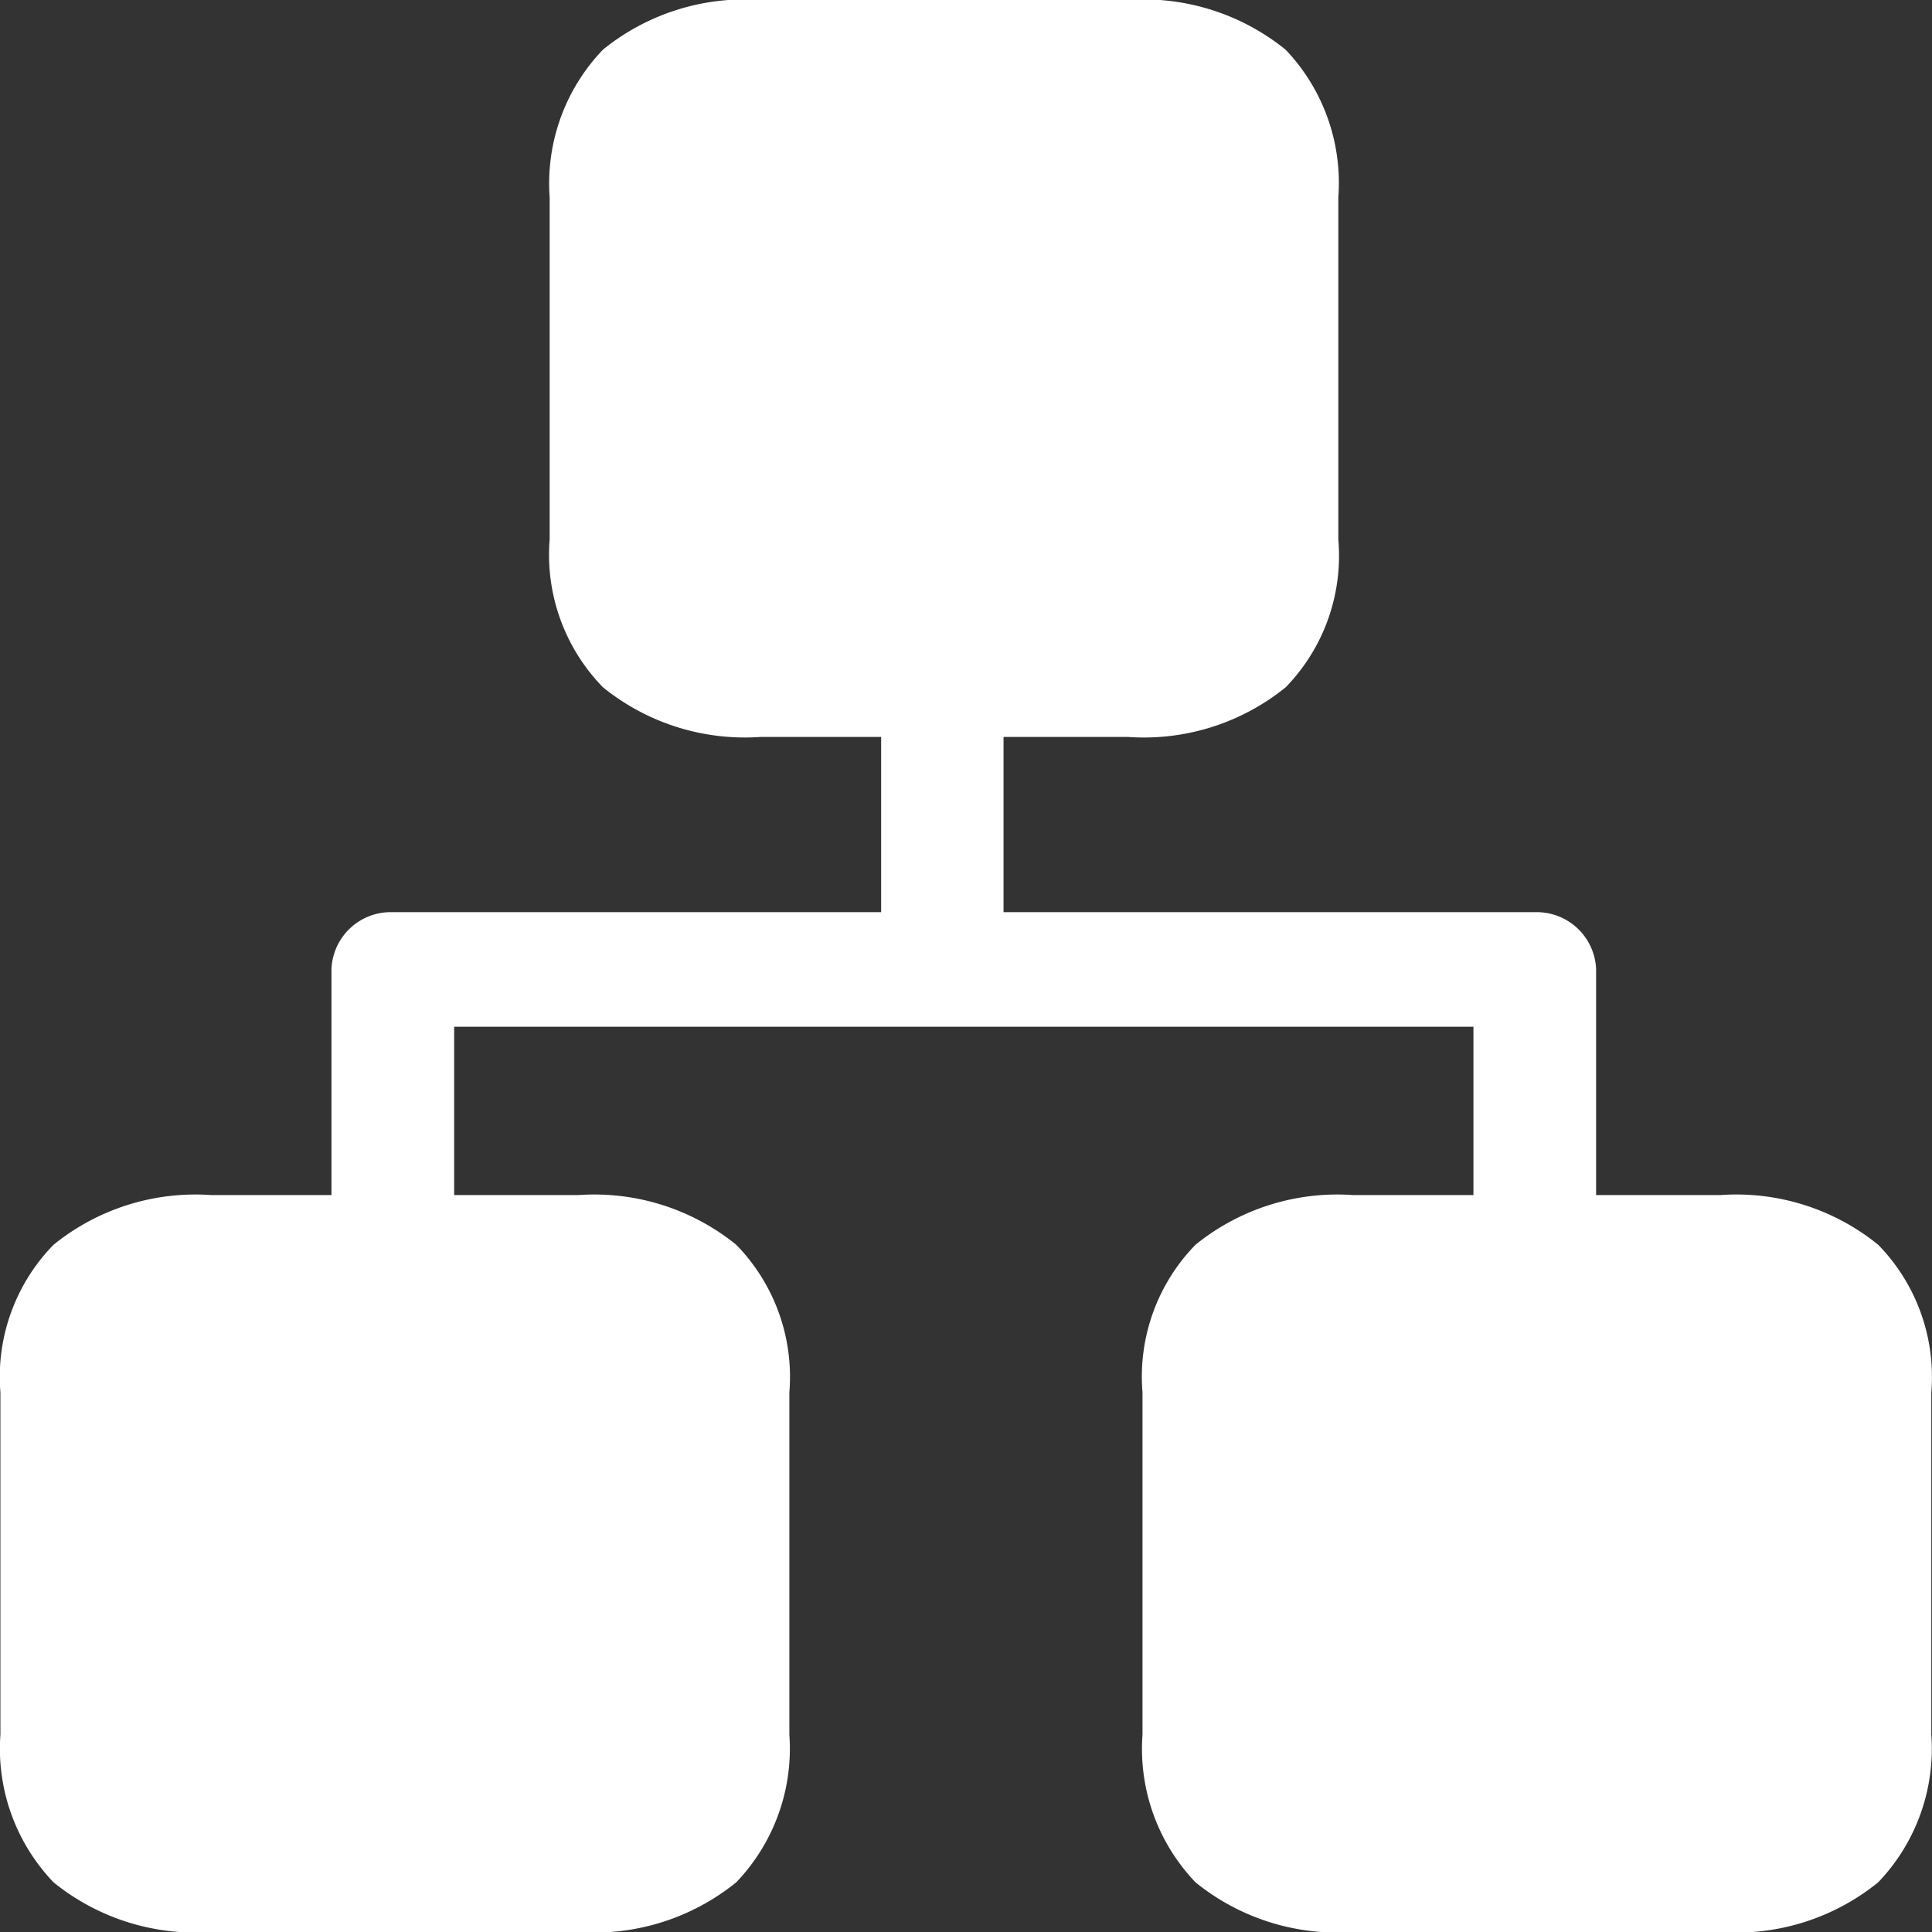 <svg xmlns="http://www.w3.org/2000/svg" width="14" height="14" viewBox="0 0 14 14">
  <rect x="0" y="0" width="14" height="14" fill="#333333" stroke="none"/>
<defs>
    <style>
      .cls-1 {
        fill: #fff;
        fill-rule: evenodd;
      }
    </style>
  </defs>
  <path id="分组" class="cls-1" d="M629.61,1513.02a1.631,1.631,0,0,0-1.144-.36h-0.9v-1.64a0.431,0.431,0,0,0-.445-0.41h-3.849v-1.27h0.9a1.632,1.632,0,0,0,1.145-.36,1.367,1.367,0,0,0,.381-1.07v-2.48a1.4,1.4,0,0,0-.382-1.07,1.635,1.635,0,0,0-1.145-.36h-2.658a1.63,1.63,0,0,0-1.144.36,1.4,1.4,0,0,0-.386,1.07v2.48a1.374,1.374,0,0,0,.386,1.07,1.633,1.633,0,0,0,1.144.36h0.872v1.27h-3.538a0.43,0.43,0,0,0-.445.41v1.64h-0.87a1.633,1.633,0,0,0-1.144.36,1.37,1.37,0,0,0-.385,1.07v2.48a1.4,1.4,0,0,0,.385,1.07,1.633,1.633,0,0,0,1.144.36h2.659a1.633,1.633,0,0,0,1.144-.36,1.4,1.4,0,0,0,.385-1.07v-2.48a1.37,1.37,0,0,0-.385-1.07,1.633,1.633,0,0,0-1.144-.36h-0.9v-1.22h7.386v1.22h-0.87a1.633,1.633,0,0,0-1.144.36,1.369,1.369,0,0,0-.384,1.07v2.48a1.4,1.4,0,0,0,.384,1.07,1.633,1.633,0,0,0,1.144.36h2.659a1.631,1.631,0,0,0,1.144-.36,1.4,1.4,0,0,0,.385-1.07v-2.48a1.37,1.37,0,0,0-.385-1.07h0Zm0,0" transform="translate(-616 -1504)"/>
</svg>
